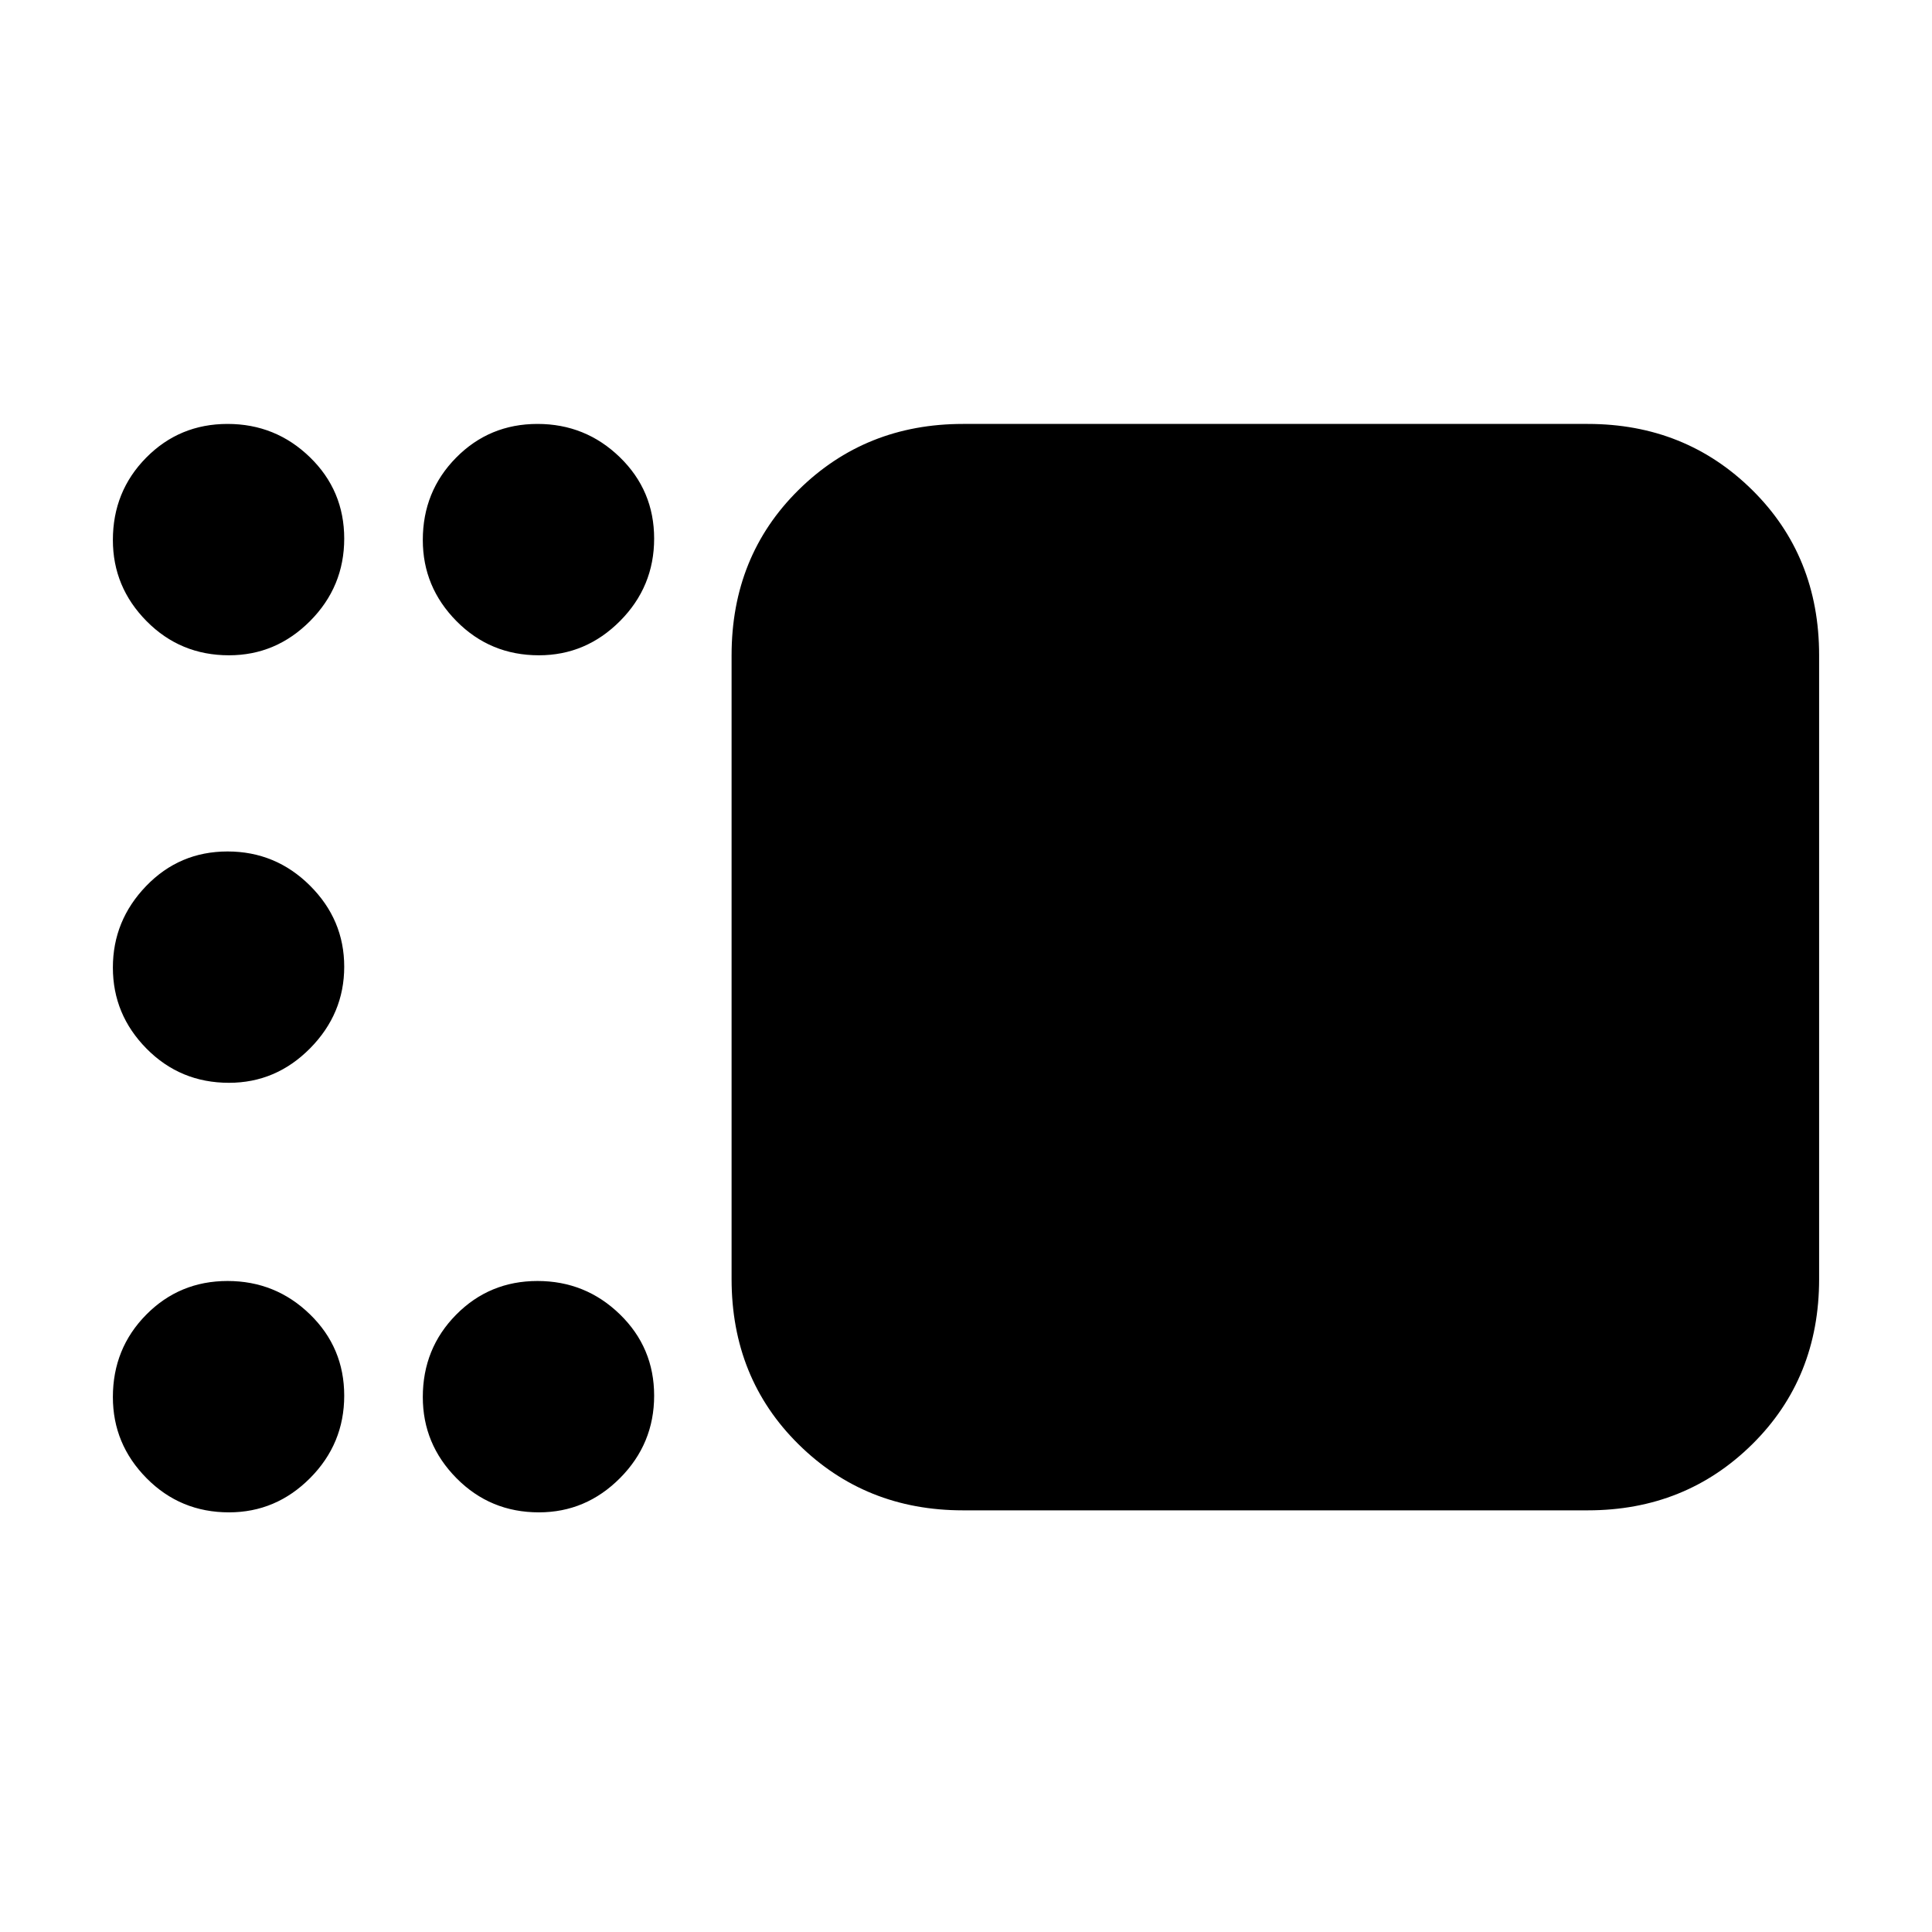 <svg xmlns="http://www.w3.org/2000/svg" height="20" viewBox="0 -960 960 960" width="20"><path d="M478.48-209.52q-48.48 0-81.72-32.84t-33.24-82.12v-309.91q0-49.28 33.24-82.12t81.72-32.84h310.48q48.48 0 81.72 32.84 33.23 32.84 33.23 82.12v309.91q0 49.28-33.23 82.12-33.24 32.84-81.72 32.84H478.48Zm-210.7-424.87q-24.17 0-40.93-16.95-16.76-16.94-16.76-40.32 0-24.17 16.55-40.93 16.55-16.76 40.43-16.76 23.89 0 40.93 16.55t17.04 40.44q0 23.88-16.94 40.93-16.95 17.04-40.32 17.04Zm-154 0q-24.17 0-40.93-16.95-16.76-16.94-16.76-40.32 0-24.17 16.55-40.93 16.55-16.76 40.43-16.76 23.89 0 40.93 16.55t17.04 40.44q0 23.88-16.94 40.93-16.95 17.04-40.32 17.04Zm0 212.43q-24.17 0-40.93-16.94-16.76-16.95-16.76-40.32 0-23.38 16.55-40.54 16.55-17.15 40.43-17.15 23.89 0 40.93 16.94 17.04 16.95 17.04 40.32 0 23.38-16.94 40.54-16.95 17.15-40.32 17.15Zm0 213.44q-24.17 0-40.93-16.95-16.76-16.94-16.76-40.32 0-24.17 16.55-40.93 16.55-16.76 40.43-16.76 23.89 0 40.93 16.55t17.04 40.44q0 23.88-16.94 40.93-16.95 17.04-40.32 17.04Zm154 0q-24.17 0-40.93-16.95-16.76-16.94-16.76-40.32 0-24.17 16.55-40.93 16.55-16.76 40.43-16.76 23.89 0 40.93 16.55t17.04 40.44q0 23.88-16.94 40.93-16.95 17.04-40.32 17.04Z"/></svg>